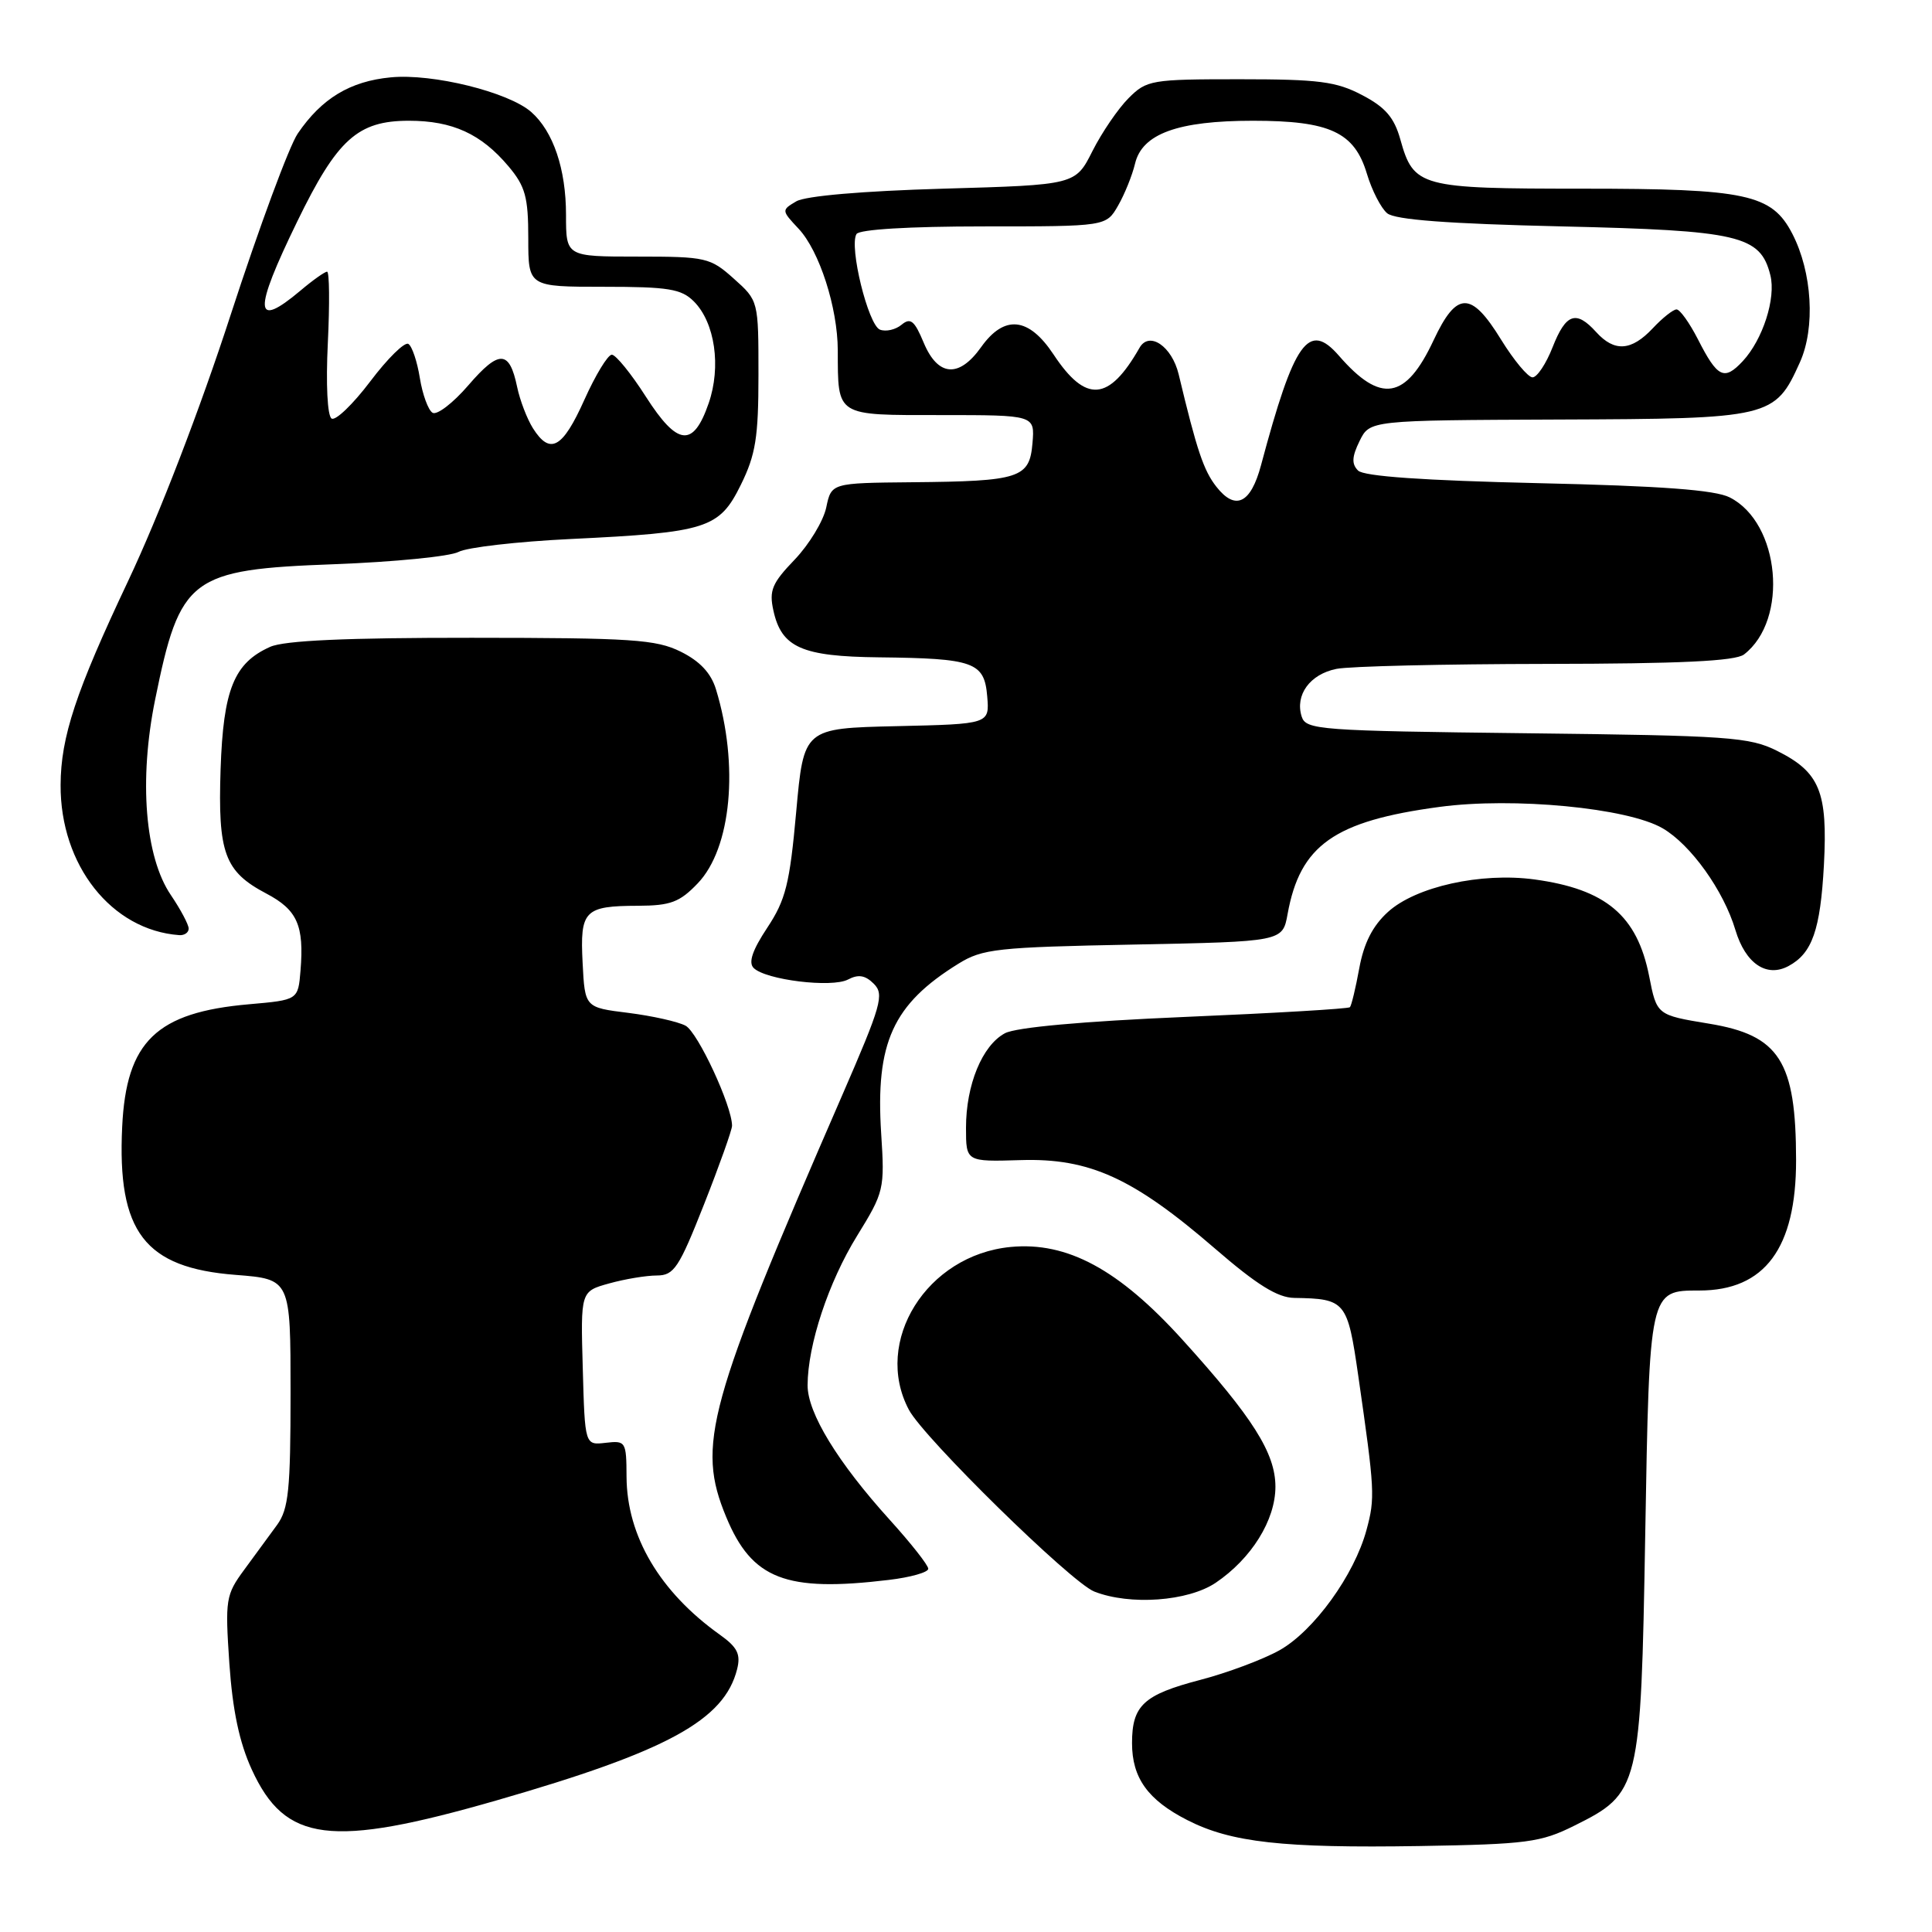 <?xml version="1.0" encoding="UTF-8" standalone="no"?>
<!DOCTYPE svg PUBLIC "-//W3C//DTD SVG 1.1//EN" "http://www.w3.org/Graphics/SVG/1.1/DTD/svg11.dtd" >
<svg xmlns="http://www.w3.org/2000/svg" xmlns:xlink="http://www.w3.org/1999/xlink" version="1.1" viewBox="0 0 256 256">
 <g >
 <path fill="currentColor"
d=" M 208.59 241.92 C 217.28 237.60 217.42 237.02 218.00 203.40 C 218.56 170.89 218.54 171.00 225.17 171.00 C 233.84 171.00 238.00 165.40 237.99 153.73 C 237.98 140.61 235.79 137.17 226.45 135.64 C 219.53 134.50 219.53 134.50 218.52 129.34 C 216.93 121.31 212.79 117.82 203.32 116.53 C 196.23 115.57 187.59 117.49 183.91 120.84 C 181.88 122.68 180.72 124.97 180.11 128.30 C 179.63 130.93 179.07 133.26 178.87 133.46 C 178.66 133.67 168.82 134.25 156.99 134.75 C 143.42 135.33 134.63 136.13 133.16 136.91 C 130.15 138.52 128.00 143.75 128.00 149.44 C 128.00 153.94 128.00 153.94 135.25 153.72 C 144.37 153.44 150.17 156.09 161.00 165.45 C 166.54 170.24 169.28 171.95 171.50 171.98 C 178.30 172.09 178.55 172.39 179.98 182.32 C 182.17 197.52 182.22 198.48 181.07 202.72 C 179.46 208.70 174.08 216.13 169.52 218.68 C 167.33 219.90 162.60 221.67 159.02 222.60 C 151.53 224.56 150.00 225.98 150.00 230.97 C 150.00 235.58 152.09 238.50 157.32 241.17 C 163.12 244.14 169.99 244.90 188.11 244.61 C 202.33 244.37 204.15 244.13 208.59 241.92 Z  M 65.84 238.55 C 88.45 232.04 95.97 227.93 97.67 221.18 C 98.17 219.19 97.71 218.27 95.40 216.62 C 87.43 210.94 83.06 203.54 83.02 195.68 C 83.00 191.01 82.91 190.87 80.25 191.18 C 77.50 191.50 77.50 191.50 77.22 181.31 C 76.93 171.11 76.93 171.11 80.72 170.06 C 82.80 169.48 85.64 169.01 87.04 169.01 C 89.31 169.00 89.96 168.02 93.29 159.58 C 95.33 154.41 97.00 149.72 97.00 149.17 C 97.00 146.54 92.47 136.79 90.84 135.91 C 89.83 135.37 86.41 134.61 83.25 134.21 C 77.50 133.50 77.50 133.50 77.20 127.59 C 76.84 120.64 77.42 120.04 84.56 120.02 C 88.85 120.00 90.06 119.55 92.45 117.05 C 96.91 112.40 97.94 101.38 94.87 91.34 C 94.21 89.18 92.74 87.61 90.20 86.35 C 86.93 84.73 83.73 84.52 62.50 84.51 C 45.91 84.50 37.67 84.87 35.80 85.71 C 31.01 87.85 29.59 91.35 29.23 101.91 C 28.86 113.06 29.75 115.48 35.29 118.40 C 39.39 120.56 40.31 122.62 39.82 128.60 C 39.50 132.50 39.50 132.50 33.00 133.07 C 20.72 134.14 16.73 137.99 16.19 149.30 C 15.52 163.25 19.16 168.00 31.24 168.93 C 38.50 169.50 38.50 169.50 38.50 184.55 C 38.50 197.40 38.24 199.95 36.72 202.05 C 35.74 203.40 33.78 206.07 32.36 208.00 C 29.91 211.33 29.82 211.94 30.39 220.41 C 30.82 226.63 31.71 230.87 33.36 234.47 C 37.79 244.14 43.78 244.90 65.84 238.55 Z  M 161.08 209.73 C 165.82 206.53 169.00 201.43 169.00 197.00 C 169.00 192.55 166.00 187.81 156.67 177.51 C 148.24 168.20 141.41 164.51 133.91 165.23 C 122.80 166.30 115.64 177.76 120.43 186.80 C 122.41 190.54 141.94 209.69 145.00 210.89 C 149.73 212.75 157.42 212.19 161.08 209.73 Z  M 117.75 209.35 C 120.64 209.01 123.00 208.34 123.00 207.87 C 123.00 207.40 120.71 204.49 117.90 201.39 C 110.99 193.75 107.00 187.22 107.01 183.55 C 107.03 178.19 109.78 169.89 113.57 163.75 C 117.14 157.96 117.24 157.58 116.76 150.19 C 115.99 138.16 118.30 133.08 126.99 127.70 C 130.18 125.72 132.12 125.51 150.21 125.16 C 169.95 124.77 169.95 124.77 170.61 121.13 C 172.26 111.99 176.79 108.79 190.74 106.92 C 200.55 105.60 215.69 107.05 220.32 109.76 C 224.04 111.93 228.39 118.00 229.95 123.23 C 231.28 127.67 234.07 129.57 236.98 128.01 C 240.13 126.32 241.21 123.24 241.68 114.59 C 242.19 104.92 241.13 102.32 235.49 99.50 C 231.83 97.66 229.11 97.47 202.29 97.16 C 174.78 96.84 173.04 96.71 172.48 94.95 C 171.57 92.08 173.58 89.33 177.09 88.63 C 178.83 88.28 191.33 87.99 204.87 87.97 C 222.65 87.95 229.94 87.60 231.09 86.72 C 237.04 82.14 235.88 69.29 229.20 65.91 C 227.26 64.92 220.14 64.39 203.80 64.02 C 188.65 63.67 180.71 63.12 179.95 62.35 C 179.08 61.48 179.13 60.52 180.15 58.44 C 181.50 55.69 181.50 55.69 206.50 55.59 C 234.68 55.49 235.18 55.37 238.50 48.00 C 240.56 43.42 240.13 36.08 237.49 30.97 C 234.77 25.72 231.42 25.00 209.72 25.00 C 188.12 25.00 187.32 24.79 185.55 18.47 C 184.74 15.57 183.56 14.20 180.49 12.60 C 177.07 10.80 174.75 10.50 164.27 10.50 C 152.56 10.50 151.94 10.60 149.54 13.01 C 148.16 14.39 146.01 17.54 144.76 20.01 C 142.50 24.50 142.50 24.50 125.00 25.00 C 114.28 25.31 106.73 25.96 105.51 26.68 C 103.54 27.84 103.54 27.88 105.82 30.31 C 108.57 33.24 110.99 40.75 111.01 46.41 C 111.04 55.25 110.65 55.00 124.68 55.00 C 137.12 55.00 137.12 55.00 136.81 58.71 C 136.42 63.36 135.17 63.77 120.83 63.90 C 110.16 64.00 110.16 64.00 109.48 67.25 C 109.10 69.04 107.22 72.14 105.30 74.15 C 102.30 77.27 101.89 78.24 102.48 80.90 C 103.55 85.80 106.24 86.99 116.47 87.10 C 129.06 87.24 130.43 87.73 130.81 92.26 C 131.12 95.94 131.12 95.94 118.81 96.22 C 106.50 96.50 106.50 96.50 105.50 107.58 C 104.64 117.12 104.11 119.24 101.66 122.94 C 99.70 125.90 99.14 127.54 99.86 128.26 C 101.45 129.85 110.23 130.92 112.37 129.79 C 113.74 129.07 114.65 129.22 115.79 130.36 C 117.19 131.77 116.79 133.18 111.56 145.21 C 93.71 186.25 92.27 191.47 96.22 201.00 C 99.64 209.26 104.11 210.99 117.75 209.35 Z  M 25.00 123.04 C 25.00 122.52 23.94 120.52 22.64 118.60 C 19.21 113.56 18.39 103.36 20.55 92.73 C 23.86 76.46 25.16 75.47 44.31 74.76 C 52.24 74.46 59.64 73.73 60.76 73.13 C 61.87 72.53 68.57 71.76 75.64 71.42 C 93.70 70.55 95.31 70.04 98.17 64.23 C 100.13 60.25 100.50 57.95 100.50 49.67 C 100.50 39.84 100.50 39.84 97.23 36.92 C 94.11 34.13 93.55 34.00 84.48 34.00 C 75.00 34.00 75.00 34.00 75.00 28.47 C 75.00 22.40 73.31 17.41 70.39 14.84 C 67.38 12.20 57.32 9.71 51.78 10.25 C 46.39 10.76 42.62 13.04 39.45 17.70 C 38.32 19.36 34.34 30.12 30.60 41.61 C 26.52 54.18 21.09 68.28 16.97 77.00 C 10.04 91.66 8.06 97.64 8.03 104.00 C 7.97 114.64 14.78 123.26 23.75 123.91 C 24.44 123.96 25.00 123.57 25.00 123.04 Z  M 161.18 64.50 C 159.49 62.35 158.59 59.69 156.18 49.60 C 155.28 45.87 152.27 43.83 150.99 46.09 C 146.93 53.21 143.88 53.44 139.60 46.97 C 136.31 42.00 133.08 41.67 130.00 46.00 C 127.07 50.12 124.28 49.90 122.40 45.42 C 121.17 42.47 120.65 42.05 119.46 43.03 C 118.67 43.69 117.38 43.98 116.60 43.68 C 115.04 43.08 112.48 32.65 113.49 31.01 C 113.87 30.40 120.45 30.00 130.34 30.00 C 146.57 30.00 146.57 30.00 148.15 27.25 C 149.02 25.74 150.03 23.23 150.40 21.68 C 151.34 17.72 156.07 16.00 166.02 16.00 C 176.21 16.00 179.47 17.51 181.12 23.02 C 181.78 25.22 182.99 27.58 183.81 28.26 C 184.85 29.12 191.86 29.65 206.95 30.00 C 230.48 30.54 233.26 31.19 234.58 36.46 C 235.35 39.51 233.58 45.00 230.92 47.86 C 228.46 50.49 227.58 50.06 224.97 44.93 C 223.86 42.77 222.60 41.00 222.15 41.00 C 221.71 41.00 220.29 42.12 219.00 43.50 C 216.16 46.52 213.92 46.67 211.50 44.00 C 208.84 41.06 207.49 41.53 205.73 46.00 C 204.87 48.20 203.67 50.00 203.07 50.00 C 202.47 50.00 200.60 47.75 198.90 45.00 C 194.93 38.54 193.02 38.56 189.96 45.08 C 186.27 52.97 182.96 53.52 177.42 47.14 C 173.39 42.51 171.49 45.18 167.09 61.65 C 165.73 66.73 163.70 67.71 161.18 64.50 Z  M 70.62 56.75 C 69.84 55.51 68.89 53.04 68.52 51.26 C 67.50 46.37 66.14 46.32 62.07 51.04 C 60.03 53.41 57.89 55.05 57.31 54.69 C 56.74 54.34 55.98 52.26 55.63 50.08 C 55.28 47.90 54.60 45.87 54.11 45.57 C 53.62 45.27 51.35 47.50 49.06 50.54 C 46.77 53.57 44.46 55.79 43.94 55.46 C 43.38 55.12 43.17 50.91 43.44 45.43 C 43.69 40.25 43.65 36.00 43.34 36.00 C 43.04 36.00 41.45 37.12 39.82 38.50 C 33.64 43.70 33.53 41.37 39.39 29.34 C 44.69 18.44 47.40 16.00 54.18 16.00 C 59.96 16.00 63.76 17.74 67.38 22.04 C 69.61 24.69 70.00 26.11 70.00 31.58 C 70.00 38.00 70.00 38.00 80.00 38.00 C 88.57 38.00 90.28 38.28 91.94 39.94 C 94.74 42.74 95.58 48.59 93.90 53.44 C 91.86 59.34 89.78 59.12 85.58 52.56 C 83.63 49.50 81.59 47.00 81.07 47.00 C 80.54 47.00 78.90 49.70 77.42 53.00 C 74.54 59.42 72.89 60.33 70.62 56.75 Z "/>
</g>
</svg>